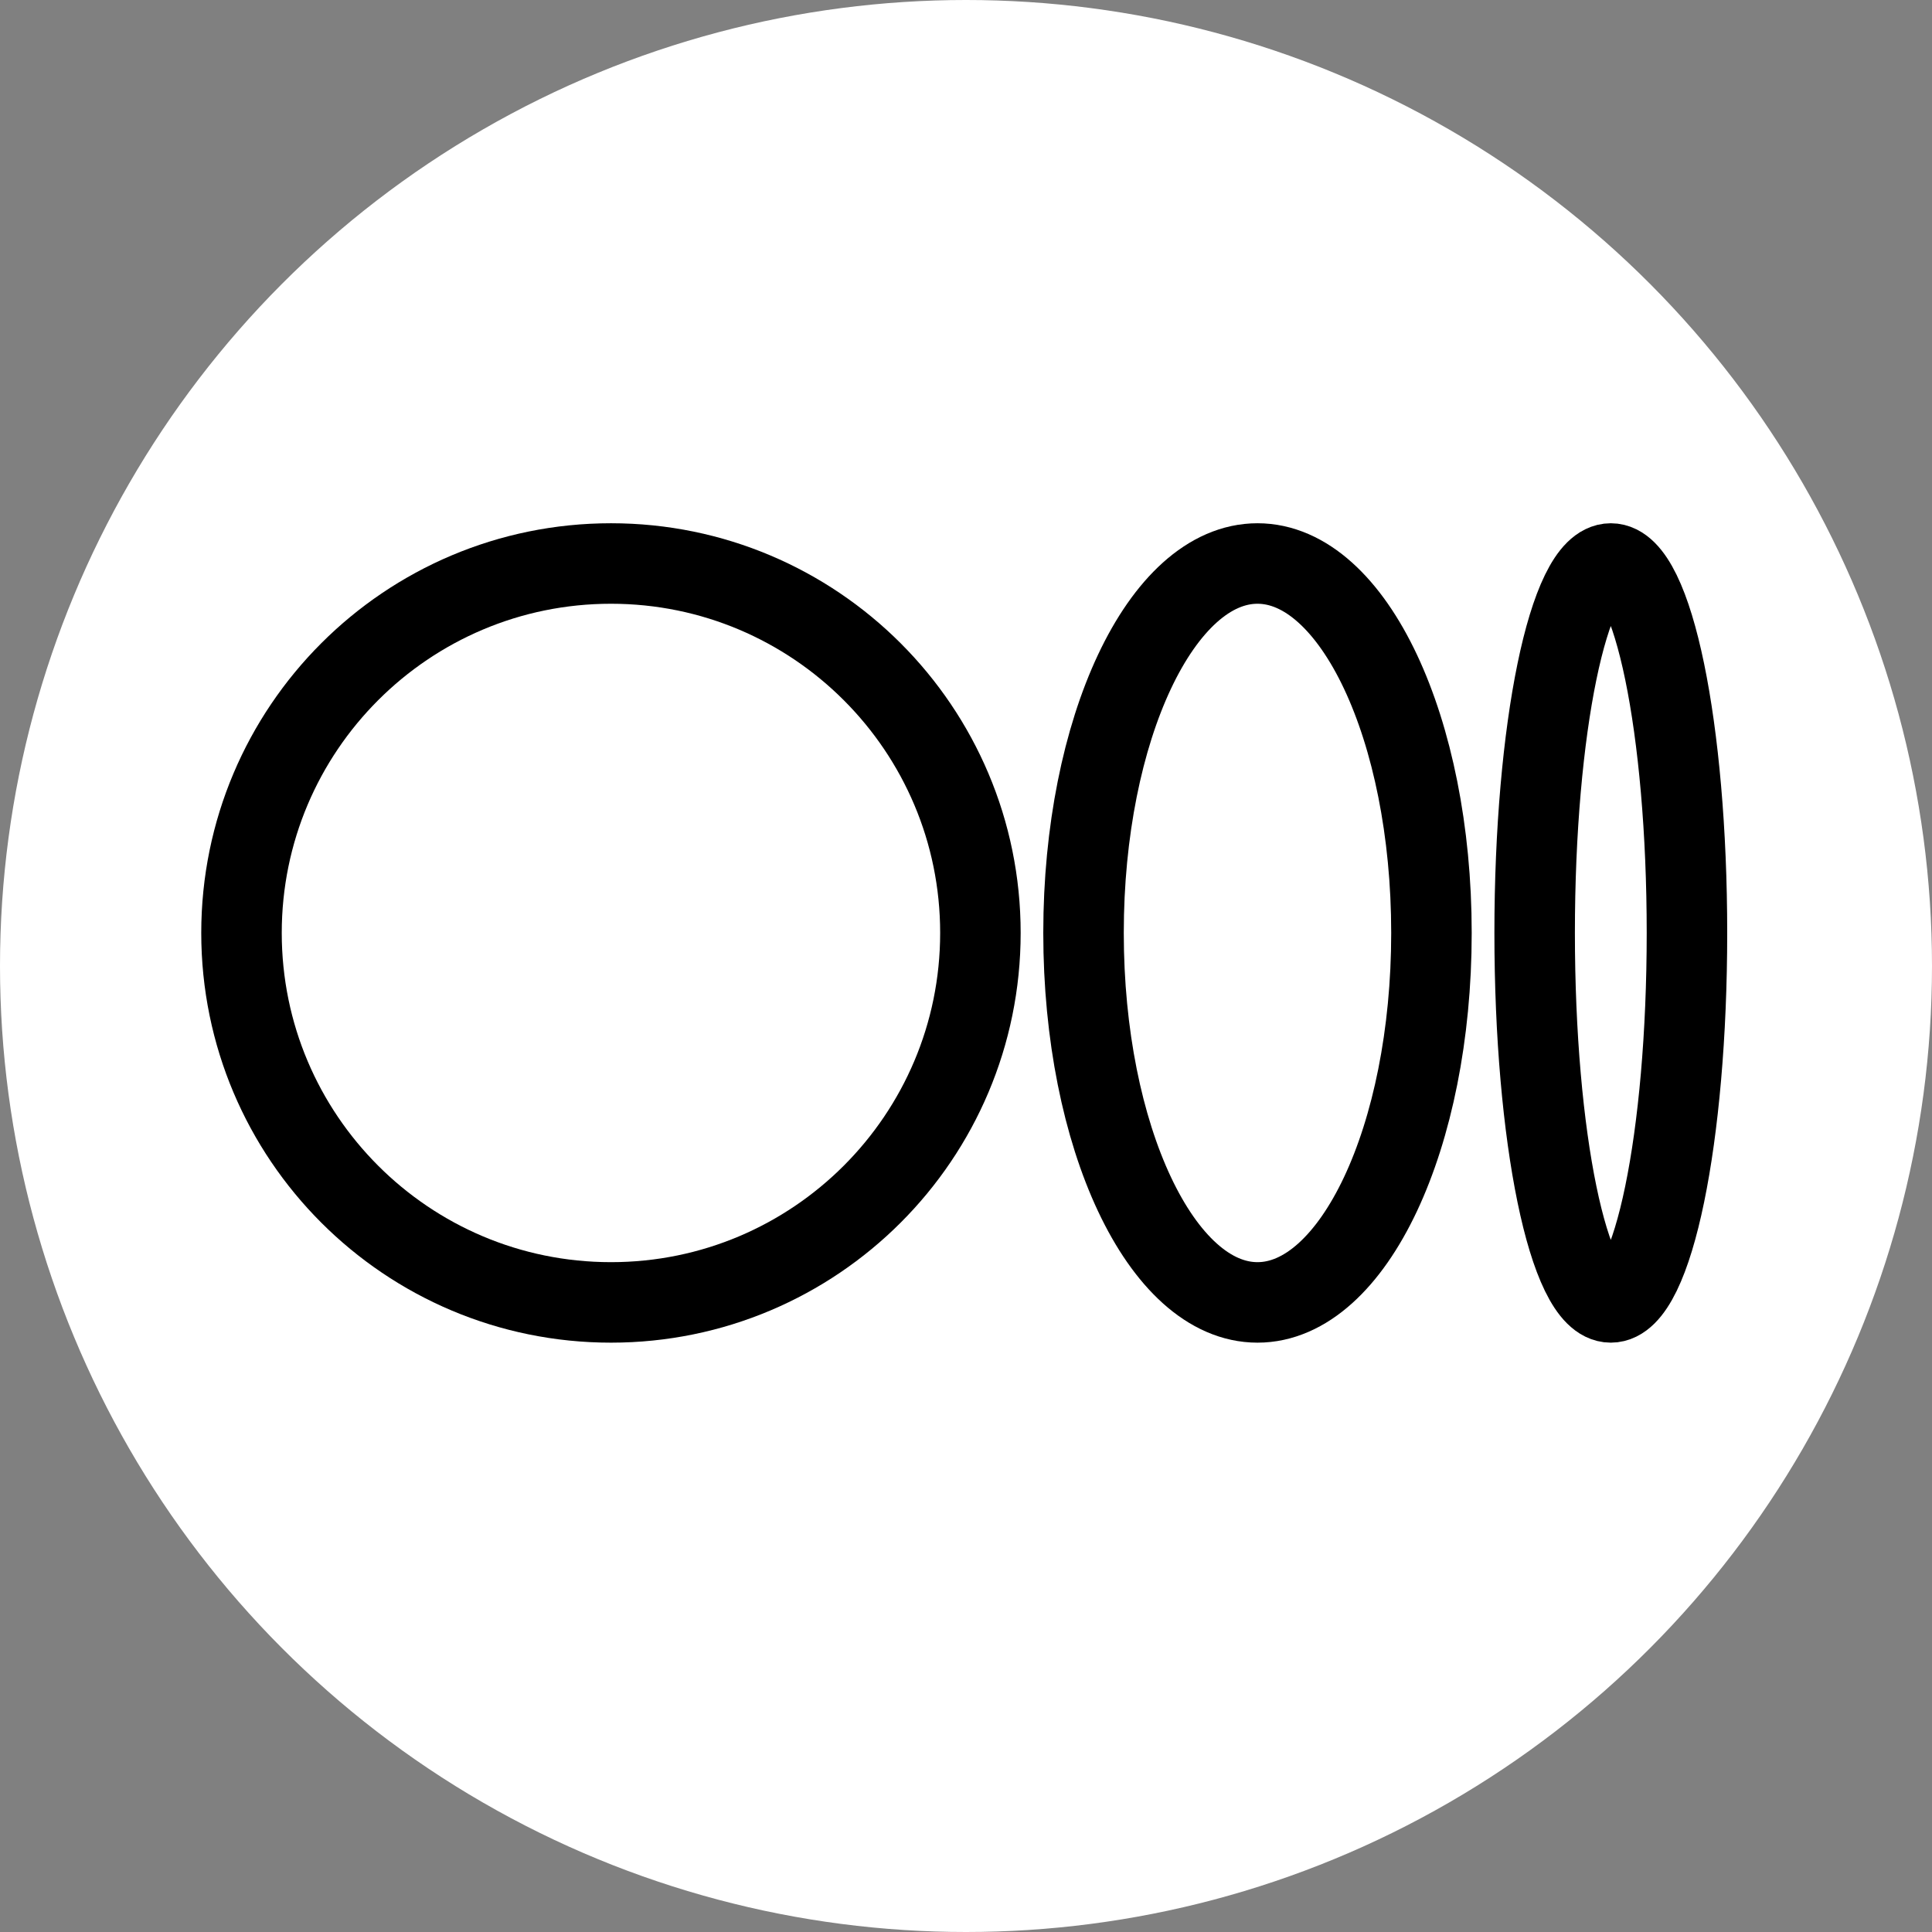 <svg width="24" height="24" viewBox="0 0 24 24" fill="none" xmlns="http://www.w3.org/2000/svg">
<rect x="0" y="0" width="24" height="24" fill="#808080" stroke="none"/>
<circle cx="12" cy="12" r="12" fill="white"/>
<path d="M7.59 16.179C10.124 16.179 12.179 14.124 12.179 11.589C12.179 9.055 10.124 7 7.59 7C5.055 7 3 9.055 3 11.589C3 14.124 5.055 16.179 7.59 16.179Z" stroke="black" stroke-linecap="round" stroke-linejoin="round"/>
<path d="M15.621 16.179C16.814 16.179 17.782 14.124 17.782 11.589C17.782 9.055 16.814 7 15.621 7C14.428 7 13.46 9.055 13.46 11.589C13.46 14.124 14.428 16.179 15.621 16.179Z" stroke="black" stroke-linecap="round" stroke-linejoin="round"/>
<path d="M20.01 16.179C20.533 16.179 20.956 14.124 20.956 11.589C20.956 9.055 20.533 7 20.01 7C19.487 7 19.064 9.055 19.064 11.589C19.064 14.124 19.487 16.179 20.01 16.179Z" stroke="black" stroke-linecap="round" stroke-linejoin="round"/>
</svg>
